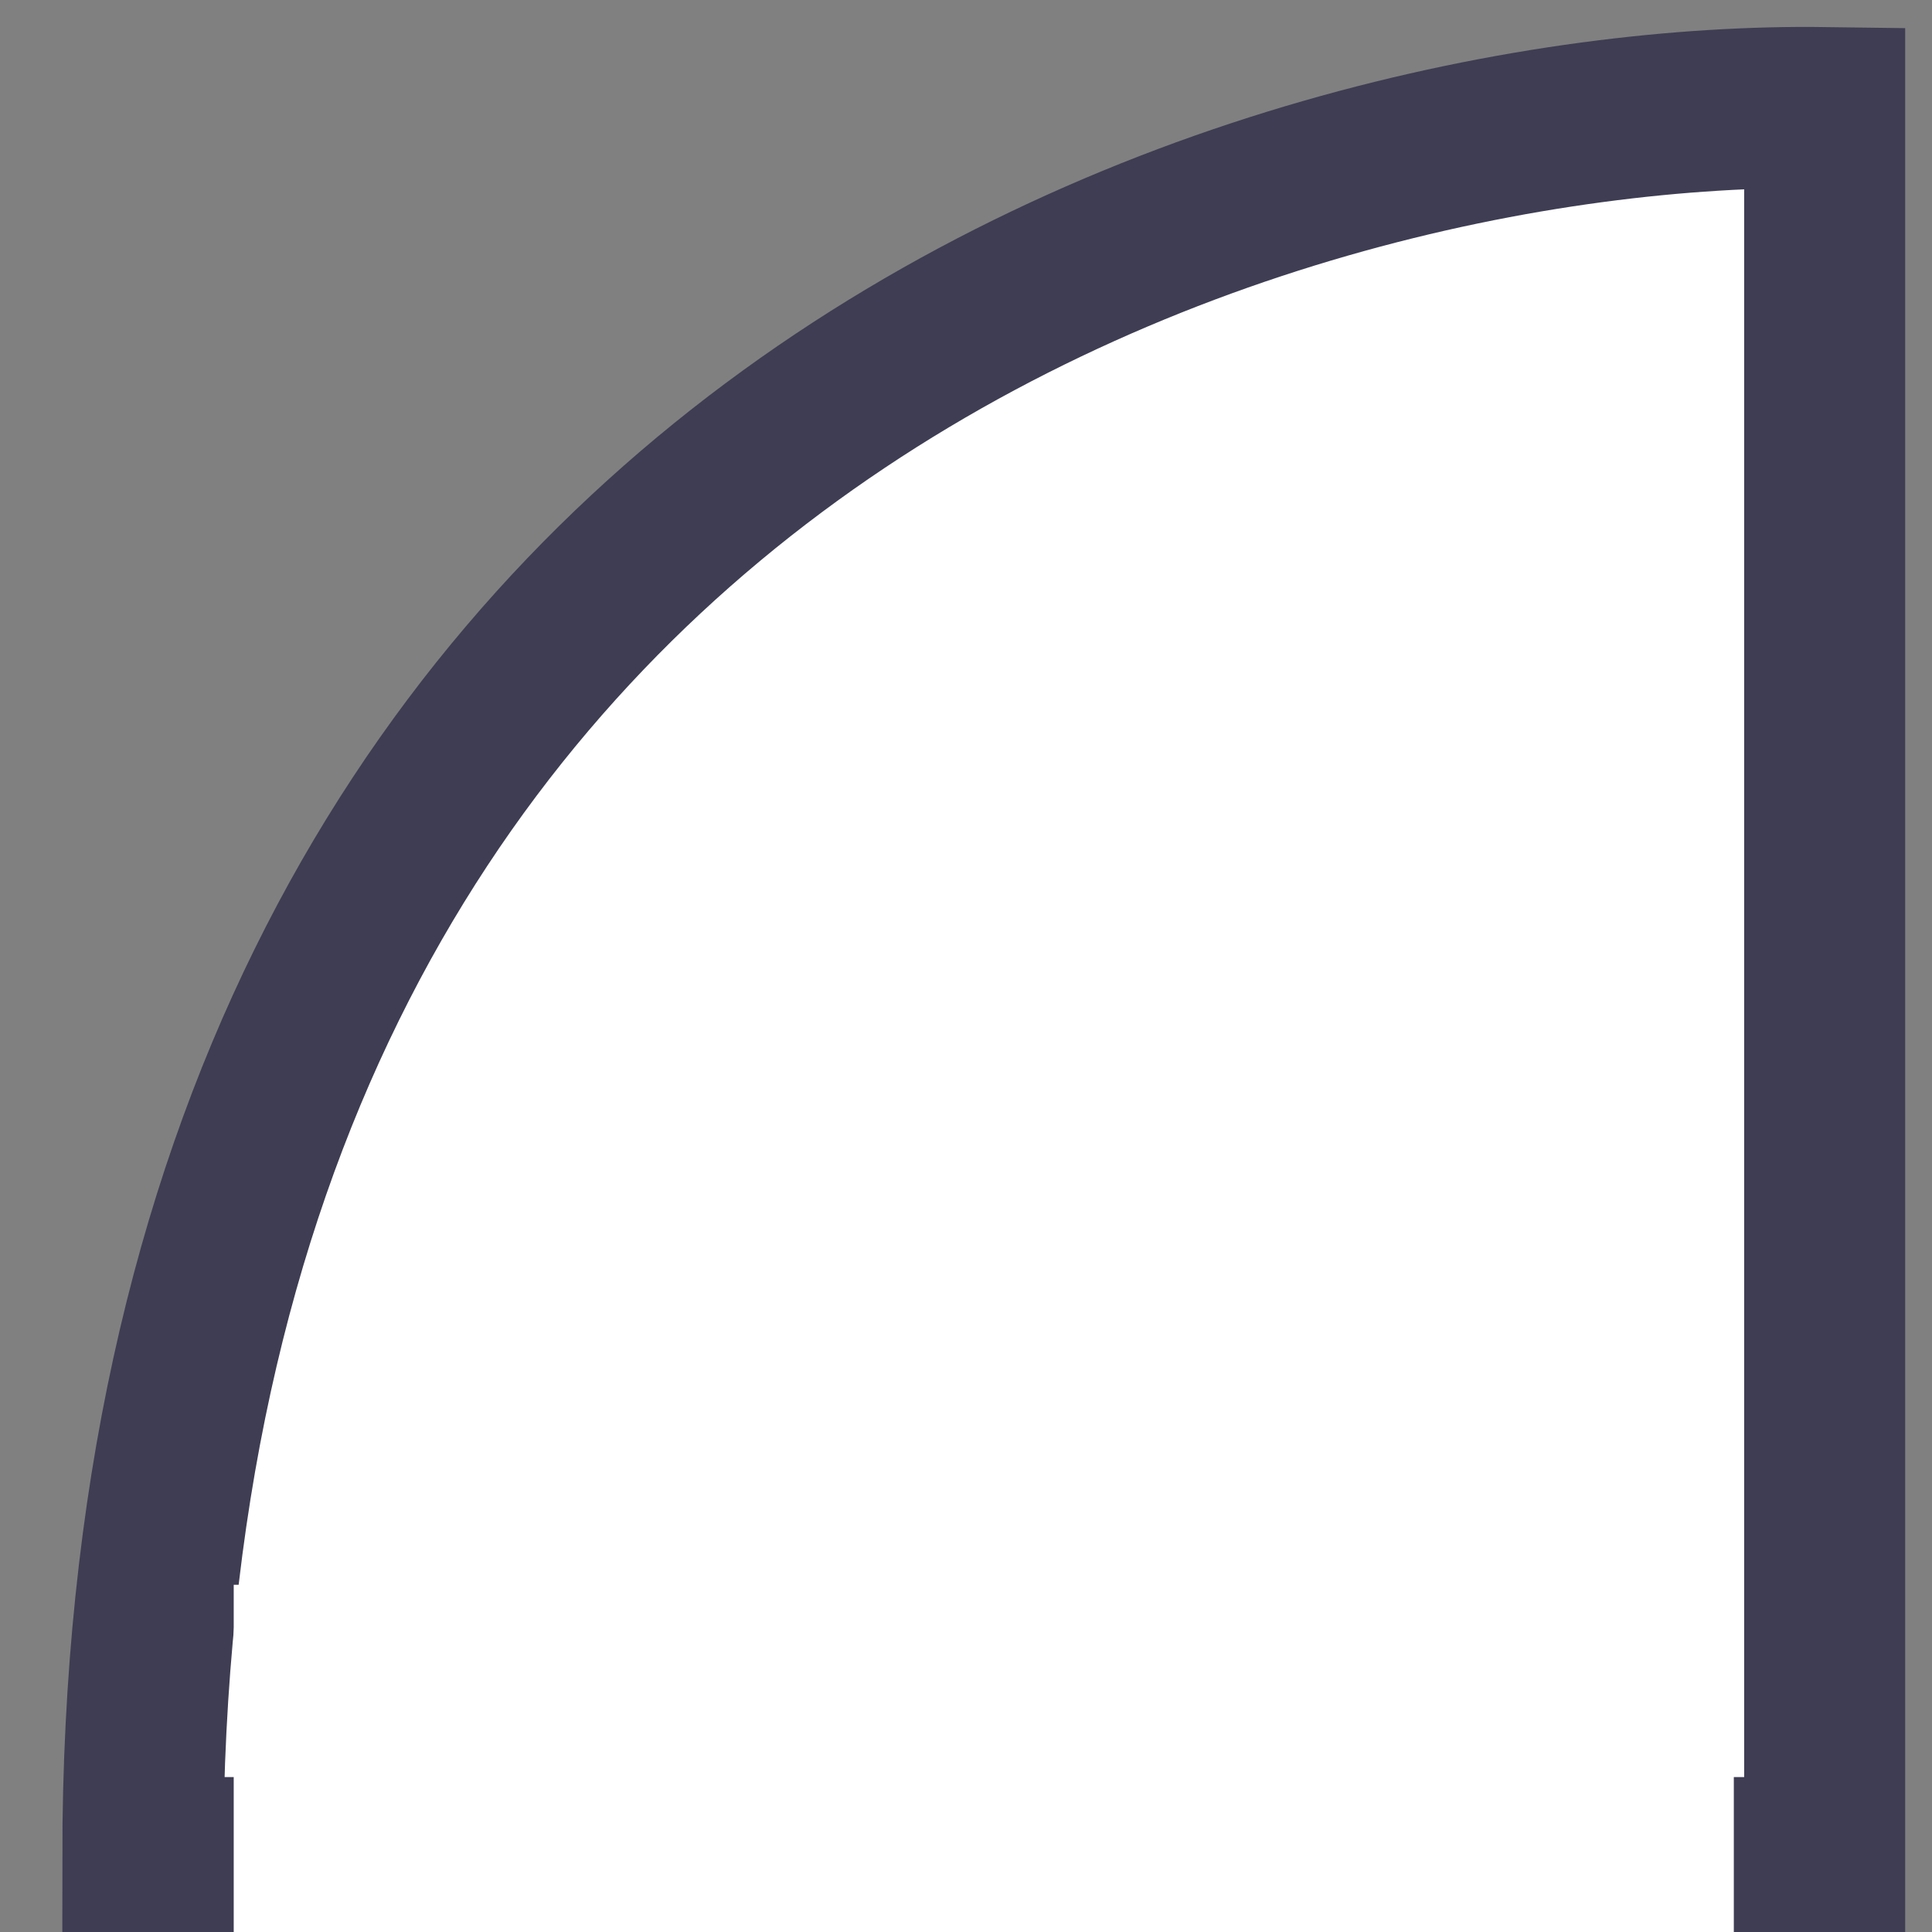 <svg width="36" height="36" viewBox="0 0 36 36" fill="none" xmlns="http://www.w3.org/2000/svg">
<rect x="0" y="0" width="36" height="36" fill="#808080" stroke="none"/>
<g clip-path="url(#clip0_1046_16107)">
<path d="M34 2.004V34.613H2.661C2.661 8.187 23.554 1.862 34 2.004Z" fill="white" stroke="#3E3D53" stroke-width="3"/>
<path d="M32.307 38V29.53H4.355V38H32.307Z" fill="white"/>
</g>
<defs>
<clipPath id="clip0_1046_16107">
<rect width="36" height="36" fill="white" transform="matrix(0 1 -1 0 36 0)"/>
</clipPath>
</defs>
</svg>
